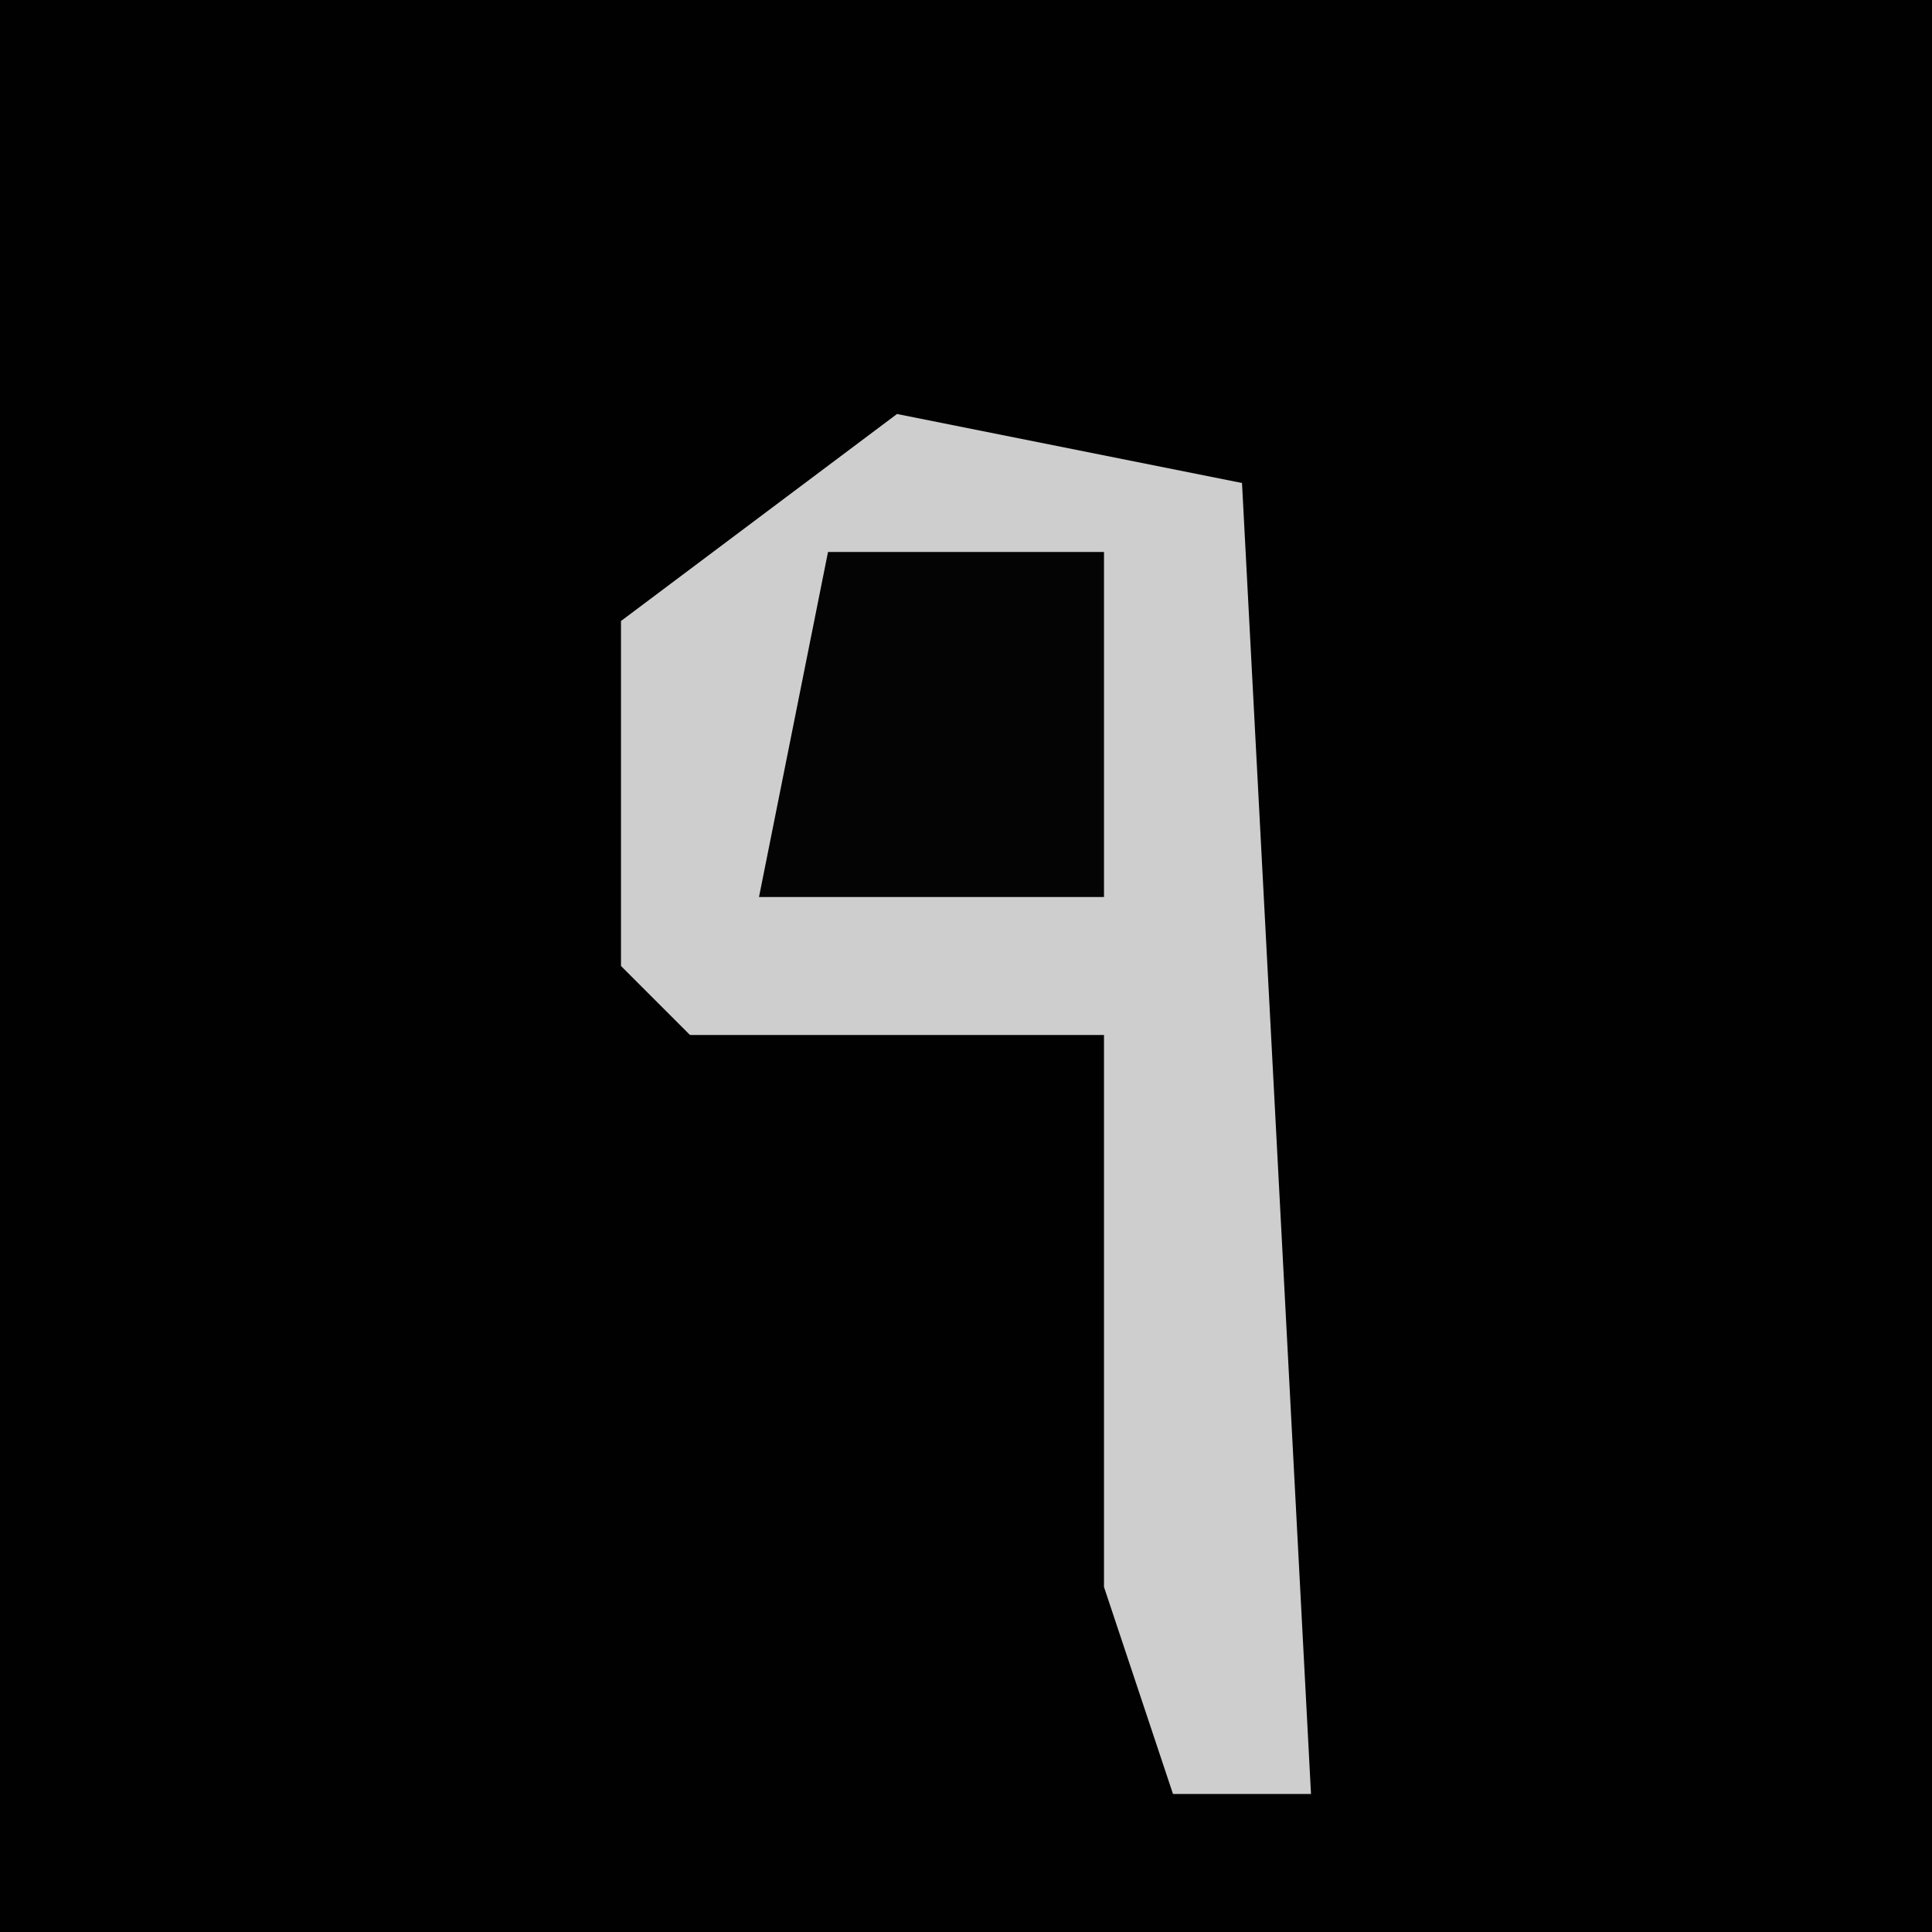 <?xml version="1.0" encoding="UTF-8"?>
<svg version="1.1" xmlns="http://www.w3.org/2000/svg" width="28" height="28">
<path d="M0,0 L28,0 L28,28 L0,28 Z " fill="#010101" transform="translate(0,0)"/>
<path d="M0,0 L5,1 L6,20 L4,20 L3,17 L3,9 L-3,9 L-4,8 L-4,3 Z " fill="#CECECE" transform="translate(13,6)"/>
<path d="M0,0 L4,0 L4,5 L-1,5 Z " fill="#040404" transform="translate(12,8)"/>
</svg>
